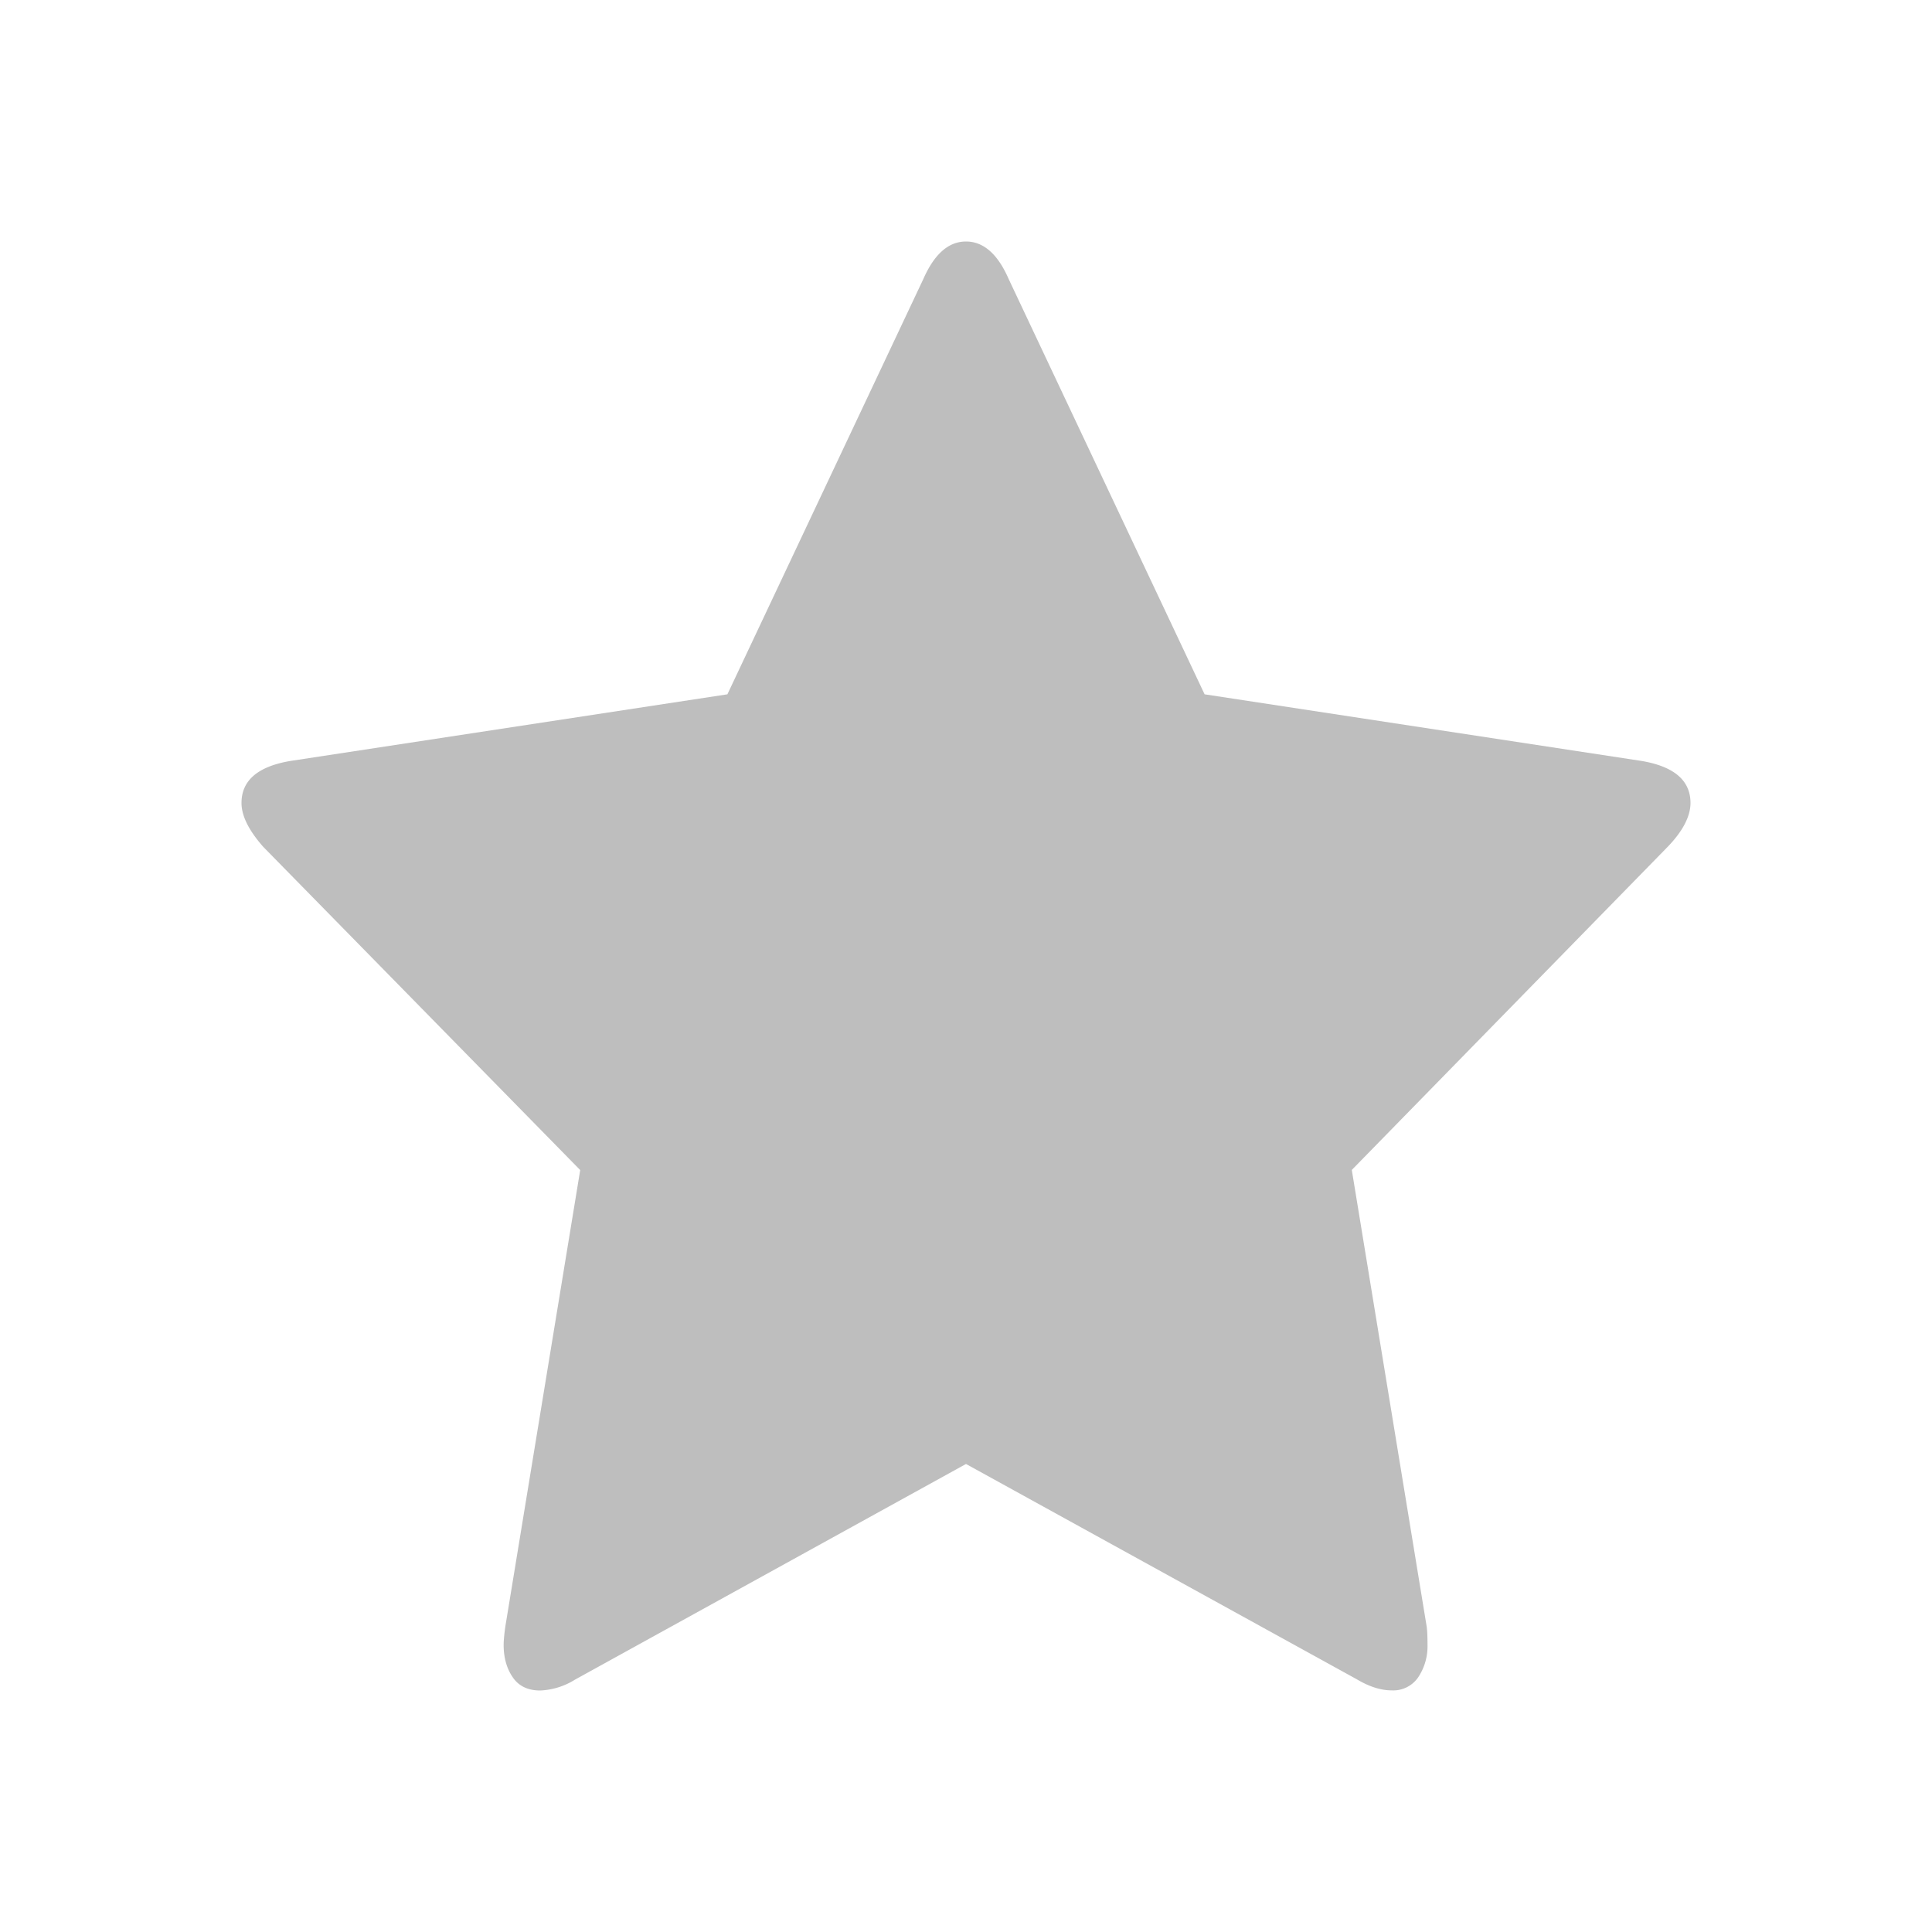 <svg xmlns="http://www.w3.org/2000/svg" viewBox="0 0 16 16">
  <path fill="#bebebe" d="M14 6.65c0-.186-.135-.302-.404-.348l-3.62-.552-1.623-3.44C8.263 2.103 8.144 2 8 2s-.262.103-.353.31L6.024 5.75l-3.62.552c-.27.046-.404.162-.404.348 0 .106.06.227.18.363L4.805 9.69l-.62 3.78c-.01.071-.014.122-.014.152 0 .106.025.195.075.268.05.074.127.11.228.11a.59.59 0 0 0 .288-.09L8 12.124l3.238 1.784c.101.06.197.091.288.091a.25.25 0 0 0 .22-.11.462.462 0 0 0 .076-.268c0-.066-.002-.116-.007-.151l-.62-3.781 2.617-2.677c.125-.13.188-.252.188-.363z"/>
</svg>
